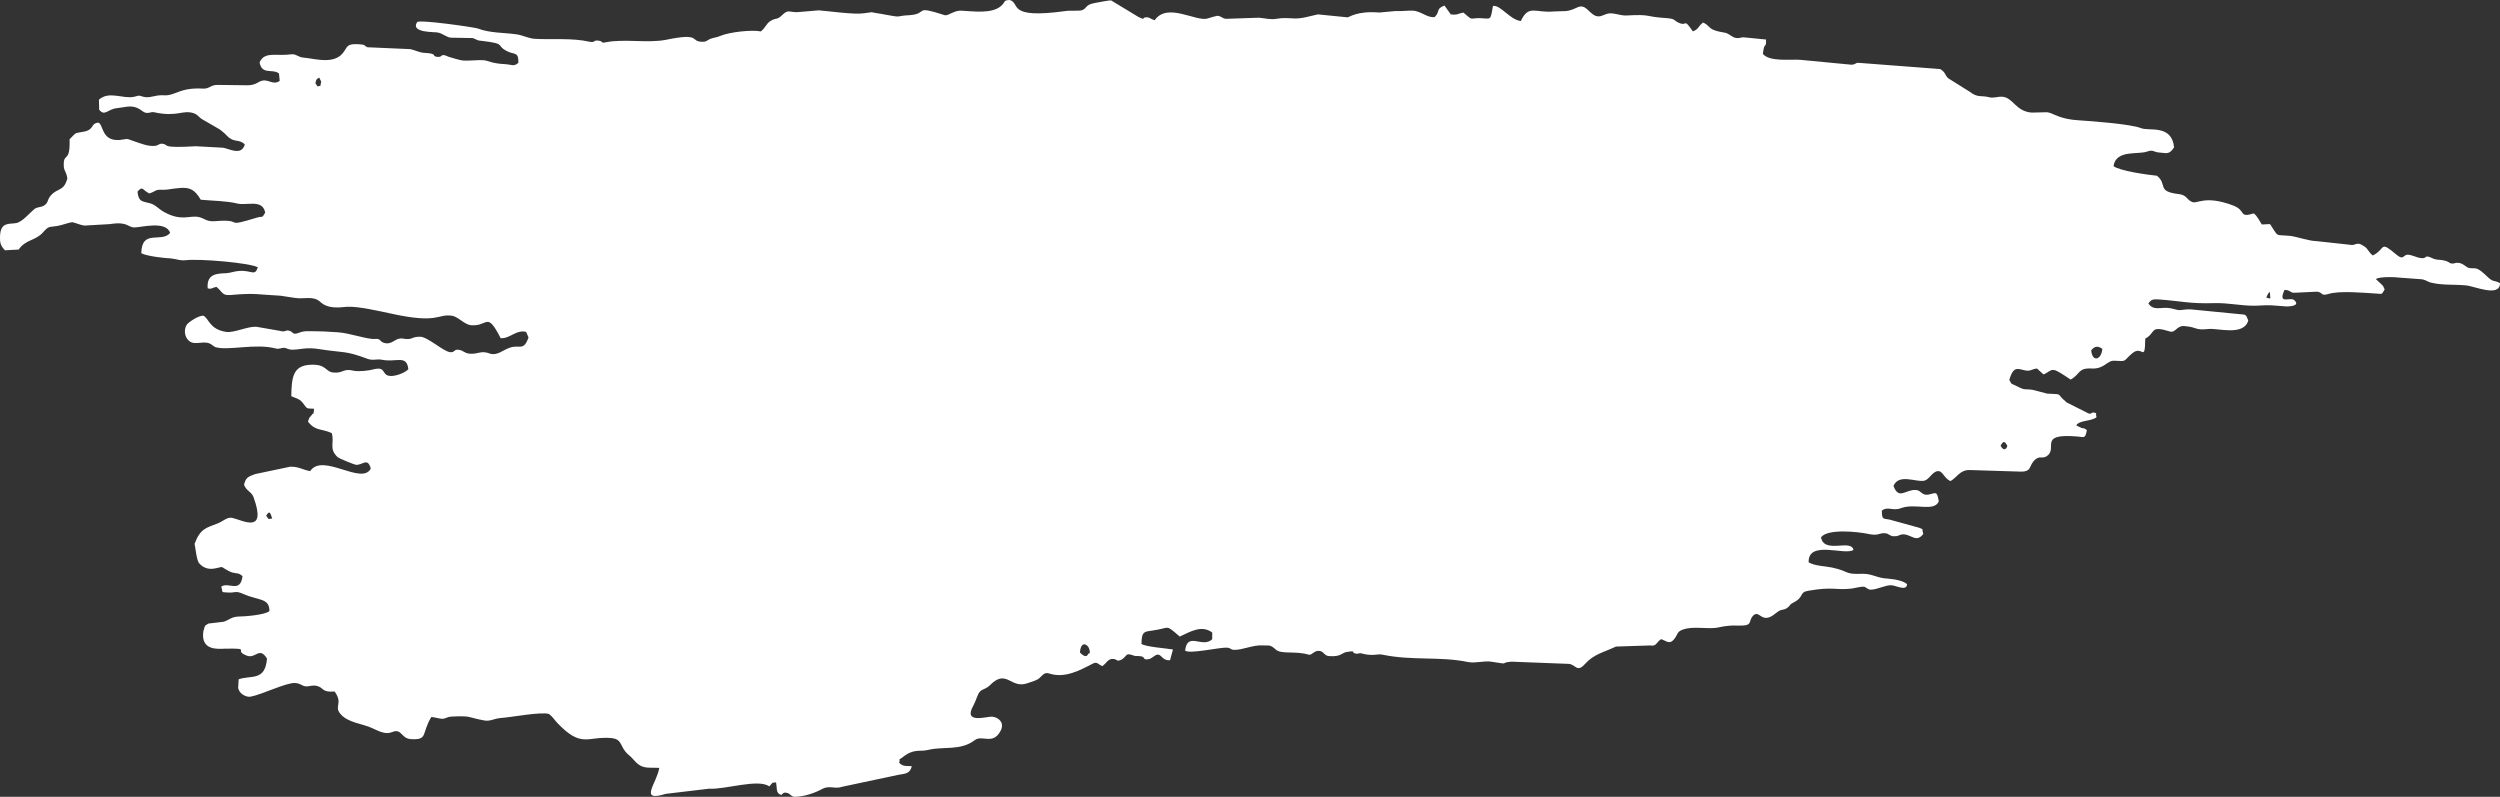 <svg width="251" height="80" viewBox="0 0 251 80" fill="none" xmlns="http://www.w3.org/2000/svg">
<rect x="0" y="0" width="251" height="80" fill="#333333" stroke="none"/>
<path fill-rule="evenodd" clip-rule="evenodd" d="M31.664 8.349C31.786 7.904 31.737 7.978 32.054 7.793L32.249 8.201C32.078 8.942 32.273 8.497 31.884 8.683L31.664 8.349ZM227.669 29.578C227.986 29.021 227.888 29.578 227.913 29.578C227.986 30.134 227.913 29.949 227.645 29.912C227.645 29.763 227.377 30.171 227.669 29.578ZM16.457 21.277C15.921 20.981 15.557 20.498 14.973 20.387C14.291 20.202 13.903 20.276 13.805 19.24C14.341 18.61 14.293 19.092 14.997 19.426C15.75 19.166 15.509 19.018 16.384 19.055C16.92 19.055 17.235 18.944 17.746 18.906C19.06 18.721 19.572 19.055 20.154 20.053C21.37 20.165 22.709 20.165 23.78 20.424C24.777 20.684 26.359 19.942 26.627 21.352C26.262 21.945 26.432 21.686 25.849 21.834C22.223 22.944 24.706 21.945 21.616 22.205C20.716 22.279 20.595 21.945 19.986 21.797C19.062 21.574 18.258 22.279 16.457 21.277ZM211.075 35.022C210.978 36.169 210.054 36.392 209.956 35.17C210.297 34.763 210.59 34.688 211.075 35.022ZM200.856 44.729C201.075 44.432 201.197 44.099 201.538 44.766C201.49 45.026 201.173 45.397 200.856 44.729ZM26.724 51.769C27.066 51.249 27.114 51.398 27.334 52.065C26.846 52.065 27.09 52.288 26.724 51.769ZM109.326 65.068C109.569 65.736 109.252 65.624 109.252 65.624C109.252 65.624 109.131 66.255 108.426 65.513C108.523 64.255 109.204 64.734 109.326 65.068ZM66.189 77.109C65.921 78.701 64.095 80.553 66.846 79.703L71.201 79.184C72.759 79.295 76.166 78.145 77.236 78.961C77.625 78.553 77.406 78.59 77.918 78.553C78.015 79.072 77.918 79.48 78.21 79.7C78.673 80.034 78.405 79.403 79.085 79.626C79.402 79.737 79.451 80.034 79.887 79.997C80.787 79.96 81.786 79.626 82.539 79.218C83.268 78.81 83.828 79.255 84.535 78.995L90.106 77.811C90.74 77.663 91.347 77.774 91.541 76.921C91.006 76.884 90.691 76.995 90.277 76.587C90.447 75.957 90.033 76.476 90.618 76.031C91.785 75.103 92.321 75.511 93.196 75.289C94.729 74.918 96.433 75.4 97.844 74.324C98.597 73.731 99.669 74.844 100.447 73.397C100.91 72.581 100.252 71.99 99.596 71.953C99.084 71.916 96.652 72.732 97.722 70.843C97.99 70.361 98.136 69.73 98.355 69.474C98.623 69.14 98.916 69.251 99.377 68.806C101.056 67.103 101.445 69.14 103.074 68.621C103.512 68.472 103.925 68.361 104.241 68.175C104.631 67.879 104.826 67.433 105.336 67.619C106.918 68.138 108.45 67.285 109.74 66.617C110.178 66.395 110.251 66.729 110.688 66.877C111.078 66.58 111.2 66.246 111.563 66.172C112.196 66.061 112.026 66.543 112.633 66.209C113.096 65.913 113.023 65.579 113.533 65.727C114.359 65.987 113.728 65.801 114.432 65.876C115.09 65.913 114.627 66.321 115.356 66.172C115.575 66.135 115.843 65.876 116.062 65.764C116.647 65.542 116.598 66.358 117.474 66.284L117.766 65.208C117.133 65.097 115.041 64.948 114.603 64.651C114.627 63.467 114.798 63.43 115.624 63.319C117.571 63.059 116.938 62.614 118.446 63.912C119.443 63.467 120.613 62.691 121.707 63.504V64.172C120.734 65.136 119.226 63.356 118.982 65.319C119.445 65.69 122.389 64.985 123.215 65.022C123.557 65.059 123.532 65.208 123.873 65.245C124.724 65.282 125.82 64.726 126.769 64.8C127.451 64.837 127.498 64.689 128.082 65.208C128.643 65.727 130.005 65.319 131.392 65.727C131.708 65.838 131.952 65.245 132.51 65.356C132.949 65.43 132.925 65.838 133.459 65.876C134.797 65.95 134.577 65.505 135.406 65.43C136.135 65.319 135.649 65.505 136.088 65.616C136.429 65.69 136.429 65.505 136.746 65.616C137.864 65.913 138.327 65.616 138.79 65.727C141.832 66.358 144.508 65.876 147.403 66.469C148.156 66.617 148.96 66.321 149.713 66.432C151.831 66.766 150.371 66.543 151.758 66.432L157.524 66.654C158.206 66.729 158.326 67.545 159.106 66.692C160.03 65.653 161.004 65.507 162.245 64.914L165.676 64.803C166.334 64.914 166.261 64.506 166.77 64.172C167.306 64.32 167.597 64.766 168.084 64.172C168.498 63.653 168.328 63.393 169.081 63.17C169.907 62.911 171.052 63.096 172.001 63.059C172.439 63.059 172.9 62.874 173.485 62.837C174.021 62.763 174.433 62.837 175.018 62.8C175.917 62.763 175.554 62.317 175.99 61.835C176.697 61.093 176.817 62.837 178.325 61.538C178.959 61.019 179.032 61.39 179.542 60.945C179.858 60.685 179.566 60.76 180.053 60.5C181.172 59.943 180.613 59.461 181.537 59.316C184.067 58.87 184.213 59.279 185.917 59.093C186.185 59.056 186.865 58.87 187.157 58.908C187.279 58.908 187.547 59.204 187.815 59.204C188.473 59.204 189.299 58.722 189.908 58.759C190.396 58.796 191.441 59.39 191.466 58.648C191.149 58.351 190.42 58.166 189.519 58.092C188.497 58.054 187.986 57.609 187.062 57.609C185.066 57.684 185.821 57.387 183.923 56.979C183.216 56.83 182.219 56.83 181.588 56.459C181.515 54.163 185.31 55.829 186.089 55.201C185.846 54.088 183.121 55.646 182.829 53.943C183.511 53.053 186.526 53.386 187.598 53.609C188.595 53.831 188.619 53.498 189.253 53.535C189.74 53.572 189.715 53.906 190.323 53.831C190.664 53.831 190.664 53.646 191.149 53.646C191.975 53.72 192.414 54.499 193.096 53.609C192.901 52.904 193.193 53.238 192.658 52.978L189.689 52.162C189.007 52.051 188.96 52.162 188.936 51.272C189.52 50.79 190.03 51.346 190.883 51.012C192.294 50.493 194.168 51.42 194.653 50.345C194.483 49.269 194.361 49.492 193.705 49.64C192.927 49.825 192.927 49.232 192.367 49.195C191.321 49.121 190.639 50.233 190.105 48.787C190.641 47.528 192.318 48.416 193.171 48.267C193.707 48.156 193.973 47.377 194.533 47.303C195.045 47.229 195.167 48.008 195.823 48.304C196.456 47.971 196.771 47.157 197.77 47.192L202.563 47.34C204.169 47.451 203.56 46.784 204.364 46.119C204.827 45.748 204.973 46.082 205.459 45.822C206.724 45.043 204.486 43.488 208.549 43.822C209.302 43.896 209.351 44.044 209.521 43.191C209.253 42.969 209.351 43.043 208.985 42.969L208.45 42.709C208.815 42.153 209.885 42.338 210.494 41.893C210.348 41.374 210.64 41.522 210.153 41.411C209.958 41.411 210.08 41.559 209.714 41.522L207.501 40.409C206.285 39.408 207.282 39.63 205.53 39.519L204.265 39.185C203.899 39.074 203.558 39.111 203.195 39.074C202.927 39 202.561 38.814 202.271 38.666C201.808 38.443 202.027 38.629 201.735 38.147C202.222 36.443 202.756 37.219 203.658 37.219C203.974 37.182 204.121 37.034 204.509 36.997L205.166 37.59C205.727 37.405 205.895 36.885 206.602 37.293C207.089 37.553 207.428 37.813 207.891 38.109C208.864 37.59 208.598 36.925 209.984 36.997C211.322 37.071 211.542 36.144 212.319 36.218C213.584 36.292 213.121 36.292 214.071 35.476C215.117 34.586 215.336 36.514 215.385 33.995C216.504 33.401 215.751 32.625 217.891 33.29C218.378 33.438 218.573 32.697 219.253 32.734C220.713 32.845 220.25 33.179 221.734 33.031C222.609 32.919 225.287 33.772 225.724 32.177C225.505 31.547 225.431 31.584 224.922 31.547L219.982 31.064C219.47 31.027 219.107 31.139 218.766 31.139C218.425 31.102 218.132 30.953 217.671 30.916C216.918 30.842 216.187 31.213 215.7 30.471C215.968 30.063 216.163 30.026 216.746 30.063C219.154 30.248 219.836 30.508 222.341 30.434C223.655 30.397 224.944 30.694 226.307 30.694C226.916 30.694 227.352 30.619 228.083 30.657L229.592 30.768C229.811 30.768 231.003 30.731 230.345 30.137C229.955 29.766 228.642 30.657 229.372 29.099C229.981 29.136 229.884 29.358 230.296 29.395L232.631 29.284C233.265 29.358 232.972 29.766 233.799 29.507C234.893 29.173 237.327 29.395 238.519 29.47C239.226 29.507 239.08 29.618 239.419 29.061C239.273 28.765 239.321 28.728 239.053 28.505L238.542 28.023C238.834 27.763 240.489 27.8 240.901 27.875L242.946 28.023C243.482 28.023 243.723 28.32 244.162 28.394C245.256 28.653 246.448 28.542 247.569 28.653C248.346 28.691 251 29.912 251 28.431C250.415 28.097 250.367 28.357 249.833 27.875C248.568 26.653 248.641 27.021 247.91 26.91C247.569 26.836 247.325 26.428 246.815 26.391C246.377 26.354 246.45 26.539 246.013 26.428C245.867 26.354 245.77 26.242 245.453 26.168C244.868 26.02 244.675 26.168 244.091 25.871C243.362 25.538 243.677 26.02 243.069 25.909C242.631 25.871 242.243 25.612 241.78 25.575C241.244 25.538 241.366 26.205 240.613 25.575C238.86 24.094 239.567 24.981 238.229 25.649C237.717 25.241 237.815 25.018 237.354 24.721C236.552 24.165 236.552 24.721 235.918 24.573L232.511 24.202C231.878 24.202 230.564 23.757 229.933 23.683C228.327 23.535 228.838 23.868 227.913 22.499L227.086 22.536C226.77 22.054 226.672 21.757 226.284 21.423C224.727 21.905 225.553 21.163 224.24 20.644C221.32 19.534 220.591 20.533 220.079 20.273C219.543 20.051 219.568 19.605 218.814 19.494C216.455 19.235 217.671 18.53 216.553 17.642C215.726 17.568 212.782 17.16 212.197 16.678C212.441 14.974 214.752 15.568 215.629 15.197C216.189 15.011 216.238 15.271 216.747 15.308C217.454 15.345 217.769 15.605 218.28 14.789C218.037 12.455 215.775 13.197 214.947 12.863C213.95 12.455 209.982 12.158 208.766 12.084C206.673 11.973 206.115 11.305 205.505 11.268L203.997 11.305C202.367 11.194 202.123 9.787 201.029 9.713C200.541 9.676 200.129 9.898 199.666 9.75C198.888 9.564 198.547 9.824 197.792 9.231L195.603 7.861C195.214 7.49 195.384 7.305 194.801 6.934L186.53 6.303C186.237 6.34 186.237 6.526 185.801 6.489L180.739 6.006C179.718 5.932 177.673 6.229 176.993 5.413C177.139 4.08 177.334 4.968 177.31 3.969L175.048 3.746C174.731 3.746 174.658 3.858 174.366 3.821C173.927 3.784 173.708 3.45 173.271 3.301C172.881 3.227 172.347 3.153 171.958 2.967C171.519 2.745 171.519 2.485 170.985 2.263C170.425 2.708 170.595 2.893 169.964 3.153C168.991 1.746 169.452 2.671 168.577 2.3C167.992 2.04 168.26 1.892 167.312 1.818C164.977 1.669 165.901 1.41 163.225 1.558C162.567 1.558 161.862 1.187 161.278 1.41C160.912 1.521 160.669 1.743 160.208 1.595C159.454 1.298 159.211 0.3 158.285 0.779C157.264 1.261 157.069 1.076 156.023 1.15C154.149 1.335 153.493 0.408 152.689 2.114C151.571 1.966 150.669 0.485 149.892 0.596C149.624 2.151 149.721 1.855 148.553 1.818C147.459 1.818 147.944 2.114 146.923 1.261C146.314 1.372 146.412 1.521 145.658 1.447L145.025 0.556C144.101 0.927 144.635 1.113 144.052 1.703C143.37 1.852 142.665 1.11 141.863 1.073C141.401 1.036 140.769 1.147 140.087 1.11L138.481 1.258C136.219 1.073 135.464 1.741 135.293 1.741L132.325 1.444C131.572 1.592 130.743 1.889 129.941 1.852C129.188 1.815 128.822 1.778 128.14 1.889C127.556 2 126.948 1.815 126.388 1.778L123.103 1.889C122.738 1.889 122.567 1.555 122.179 1.592C122.13 1.592 121.328 1.815 121.255 1.852C120.088 2.223 117.193 0.185 115.928 2.037C115.465 1.889 115.416 1.703 115.052 1.741C114.565 1.778 115.101 2.074 114.299 1.703L111.55 0.037C111.282 0.037 110.358 0.223 109.944 0.297C108.874 0.482 109.191 0.853 108.582 1.039C108.241 1.113 107.341 1.039 106.951 1.113C101.014 1.929 102.499 0.334 101.38 0C100.698 0.037 100.99 0.148 100.553 0.556C99.63 1.447 97.609 1.113 96.564 1.076C95.81 1.002 95.201 1.632 94.836 1.521C91.648 0.482 93.254 1.372 91.356 1.521C89.75 1.595 90.747 1.818 88.753 1.447C88.68 1.41 87.537 1.261 87.537 1.224L86.71 1.335C85.762 1.484 83.206 1.113 82.209 1.039L79.996 1.224C79.243 1.224 79.145 0.927 78.561 1.484C77.951 2.077 78.025 1.706 77.344 2.114C76.93 2.374 76.881 2.745 76.396 3.153C75.424 2.967 73.233 3.227 72.333 3.598C71.895 3.784 71.919 3.709 71.458 3.858C71.044 3.969 70.995 4.192 70.607 4.192C69.147 4.229 70.583 3.227 66.812 4.006C65.06 4.34 62.628 3.895 60.925 4.229C60.171 4.377 60.681 4.154 60.074 4.08C59.513 4.006 59.83 4.303 59.199 4.192C57.373 3.784 55.501 4.006 53.652 3.895C53.091 3.858 52.435 3.524 51.875 3.45C50.61 3.264 49.199 3.338 47.959 2.856C47.642 2.745 42.07 1.929 41.876 2.226C41.169 3.336 43.749 3.19 43.944 3.264C44.432 3.338 44.868 3.784 45.307 3.784L47.449 3.821C47.644 3.858 47.936 4.08 48.178 4.08C51.097 4.414 49.589 4.525 51.024 5.193C51.658 5.49 52.07 5.193 52.046 6.303C51.607 6.711 51.364 6.489 50.854 6.451C49.248 6.377 49.077 6.081 48.519 6.043C48.056 6.006 47.059 6.118 46.62 6.081H46.474C46.352 6.081 45.258 5.784 45.063 5.71C44.115 5.264 44.527 5.784 43.896 5.71C43.262 5.635 44.066 5.376 42.533 5.302C42.07 5.264 41.488 4.968 41.171 4.931L36.889 4.745C36.499 4.56 36.718 4.485 36.111 4.448C34.968 4.374 34.919 4.56 34.578 5.116C33.679 6.56 31.707 5.895 30.467 5.784C29.931 5.747 29.76 5.413 29.275 5.45C27.766 5.672 26.55 5.116 26.063 6.266C26.306 7.561 27.328 6.859 28.01 7.376L28.083 8.118C27.474 8.563 27.013 8.007 26.428 8.081C25.965 8.118 25.795 8.526 24.92 8.563L21.903 8.526C21.172 8.489 21.028 8.934 20.394 8.897C17.986 8.748 17.572 9.676 16.404 9.564C15.481 9.527 15.042 9.898 14.384 9.713C13.824 9.564 14.092 9.564 13.485 9.713C12.366 9.973 10.955 9.082 9.932 10.01L9.956 11.011C10.516 11.716 10.783 10.974 11.708 10.863C12.439 10.789 13.046 10.566 13.655 10.789C14.167 10.974 14.264 11.197 14.579 11.308C14.993 11.419 15.139 11.197 15.479 11.271C17.862 11.79 18.325 10.974 19.493 11.382C19.883 11.53 20.004 11.827 20.368 12.013L22.096 13.014C22.485 13.348 22.412 13.237 22.802 13.645C23.533 14.387 23.97 13.904 24.579 14.498C24.262 15.645 23.119 14.98 22.412 14.832L19.663 14.683C15.868 14.906 17.085 14.498 16.256 14.424C15.964 14.424 15.818 14.646 15.527 14.646C14.894 14.72 14.068 14.387 13.41 14.164C12.535 13.83 12.825 13.979 12.023 14.053C10.174 14.201 10.393 12.498 9.881 12.312C9.079 12.386 9.491 12.98 8.494 13.203C7.351 13.425 7.741 13.24 6.986 13.982C7.059 16.316 6.426 15.351 6.401 16.427C6.377 17.206 6.596 17.02 6.767 17.908C6.401 19.24 5.818 18.835 5.112 19.611C4.673 20.131 4.917 20.316 4.405 20.65C4.064 20.835 3.772 20.761 3.457 20.984C3.043 21.317 2.241 22.279 1.656 22.39C0.999 22.539 0.05 22.205 0.002 23.723V23.908C-0.023 24.576 0.245 24.836 0.489 25.13L1.876 25.055C2.582 24.017 3.555 24.202 4.332 23.315C4.917 22.647 4.917 22.833 5.768 22.684C6.231 22.61 6.984 22.313 7.276 22.313C7.544 22.35 8.078 22.61 8.493 22.647L11.047 22.499C12.872 22.202 12.848 22.87 13.528 22.833C14.161 22.833 16.691 22.128 17.081 23.389C16.206 24.428 14.234 22.944 14.186 25.426C14.77 25.723 16.423 25.909 17.154 25.946C17.836 26.02 17.956 26.168 18.59 26.131C20.001 25.946 25.087 26.391 25.889 26.836C25.548 27.8 25.328 27.096 23.966 27.207C23.503 27.244 23.164 27.392 22.725 27.429C21.802 27.466 20.73 27.466 20.851 28.947C21.266 29.059 21.217 28.91 21.727 28.799C22.409 29.355 22.262 29.689 23.186 29.615C25.692 29.392 25.862 29.578 28.151 29.689L29.635 29.912C30.485 30.06 31.46 29.652 32.165 30.32C32.918 31.025 34.039 30.876 34.816 30.802C35.935 30.728 38.126 31.247 39.196 31.47C44.038 32.545 43.868 31.507 45.327 31.692C46.01 31.767 46.617 32.62 47.348 32.657C49.027 32.768 48.856 31.213 50.267 33.952C51.191 34.026 51.825 33.062 52.821 33.322L53.065 33.878C52.553 35.322 52.166 34.546 51.167 34.917C50.558 35.102 49.926 35.733 49.22 35.51C48.223 35.139 48.101 35.584 47.126 35.51C46.59 35.436 46.542 35.213 46.154 35.139C45.569 34.991 45.691 35.399 45.23 35.362C44.523 35.325 42.919 33.77 42.14 33.807C41.24 33.807 41.433 34.178 40.436 33.992C39.73 33.881 39.488 34.511 38.806 34.474C38.053 34.4 38.319 33.955 37.663 34.029C36.91 34.103 35.133 33.436 33.917 33.361C32.993 33.287 31.994 33.25 31.168 33.25C30.485 33.25 30.461 33.25 29.83 33.473C29.269 33.621 29.464 33.213 28.857 33.176C28.686 33.176 28.589 33.361 28.079 33.213L25.72 32.805C24.82 32.768 23.507 33.436 22.703 33.324C21.024 33.065 20.999 31.992 20.417 31.695C19.954 31.658 18.884 32.363 18.738 32.623C18.299 33.364 18.738 34.4 19.515 34.437C20.051 34.474 20.512 34.289 21.024 34.474C21.219 34.548 21.438 34.771 21.608 34.845C22.873 35.253 25.622 34.437 27.716 34.994C28.032 35.068 28.227 34.919 28.542 34.919C28.786 34.956 28.908 35.068 29.224 35.105C30.075 35.142 30.684 34.808 32.168 35.068C34.528 35.439 34.65 35.179 36.913 36.032C37.401 36.218 37.837 36.032 38.276 36.106C39.784 36.44 40.83 35.55 41 37.071C40.611 37.479 39.589 37.813 39.126 37.739C38.3 37.664 38.785 36.774 37.545 37.071C37.057 37.219 35.987 37.331 35.5 37.219C34.43 36.96 34.503 37.479 33.529 37.405C32.629 37.368 32.847 36.514 31.096 36.626C29.442 36.737 29.271 37.847 29.247 39.776C29.612 39.961 30.024 39.998 30.366 40.406C30.901 41.074 30.658 41 31.533 41.037C31.411 41.927 31.631 41.185 31.265 41.705C31.021 42.039 31.095 41.779 30.924 42.335C31.677 43.3 32.238 43.003 33.308 43.482C33.6 44.484 32.991 45.037 33.892 45.891C34.039 46.039 35.645 46.67 35.742 46.67C36.424 46.707 36.91 45.891 37.226 47.041C36.351 48.781 32.384 45.411 31.143 47.3C30.317 47.152 30.073 46.855 29.148 46.855L25.619 47.597C24.985 47.857 24.695 47.857 24.5 48.673C24.768 49.34 25.229 49.34 25.448 49.894C26.811 53.635 24.451 52.265 23.355 52.005C22.843 51.857 22.382 52.339 21.92 52.525C20.703 53.007 20.119 53.044 19.536 54.599C19.633 55.044 19.731 56.191 19.974 56.525C20.849 57.564 21.97 56.896 22.285 56.933C22.334 56.933 22.918 57.378 23.355 57.489C23.794 57.601 23.988 57.489 24.352 57.86C24.108 59.601 22.941 58.38 22.21 58.899C22.429 59.567 22.113 59.418 22.916 59.493C23.647 59.53 23.623 59.27 24.449 59.641C25.934 60.309 27.052 60.012 27.052 61.344C26.638 61.752 24.474 61.901 23.938 61.901C23.231 61.938 23.087 62.198 22.478 62.42L20.921 62.606C20.507 62.902 20.628 62.643 20.409 63.422C20.166 65.311 21.82 65.162 22.598 65.125C25.396 65.088 23.329 65.273 24.789 65.83C25.688 66.164 26.029 64.865 26.809 66.127C26.614 68.424 25.227 67.756 23.962 68.201L23.913 69.054C24.011 69.685 24.74 70.019 25.154 69.944C26.248 69.759 28.778 68.501 29.631 68.575C30.216 68.612 30.289 68.872 30.701 68.909C30.945 68.946 31.261 68.797 31.674 68.835C32.573 68.983 32.185 69.539 33.596 69.428C34.471 70.649 33.523 70.872 34.157 71.651C34.91 72.578 36.419 72.652 37.344 73.094C38.146 73.466 38.731 73.762 39.364 73.503C40.361 73.094 40.24 74.133 41.238 74.207C43.015 74.319 42.284 73.651 43.307 71.985C43.721 72.022 44.134 72.17 44.45 72.17C44.791 72.133 44.864 71.985 45.277 71.948C47.37 71.836 46.931 72.022 48.538 72.318C49.171 72.467 49.535 72.17 50.192 72.096C51.335 72.022 54.352 71.428 55.132 71.688C55.571 72.059 55.571 72.17 55.983 72.615C58.415 75.135 58.927 73.911 61.359 74.096C62.405 74.207 62.234 74.764 62.795 75.466C63.063 75.799 63.233 75.837 63.548 76.208C64.472 77.283 64.886 77.024 66.2 77.098L66.189 77.109Z" fill="white"/>
</svg>
